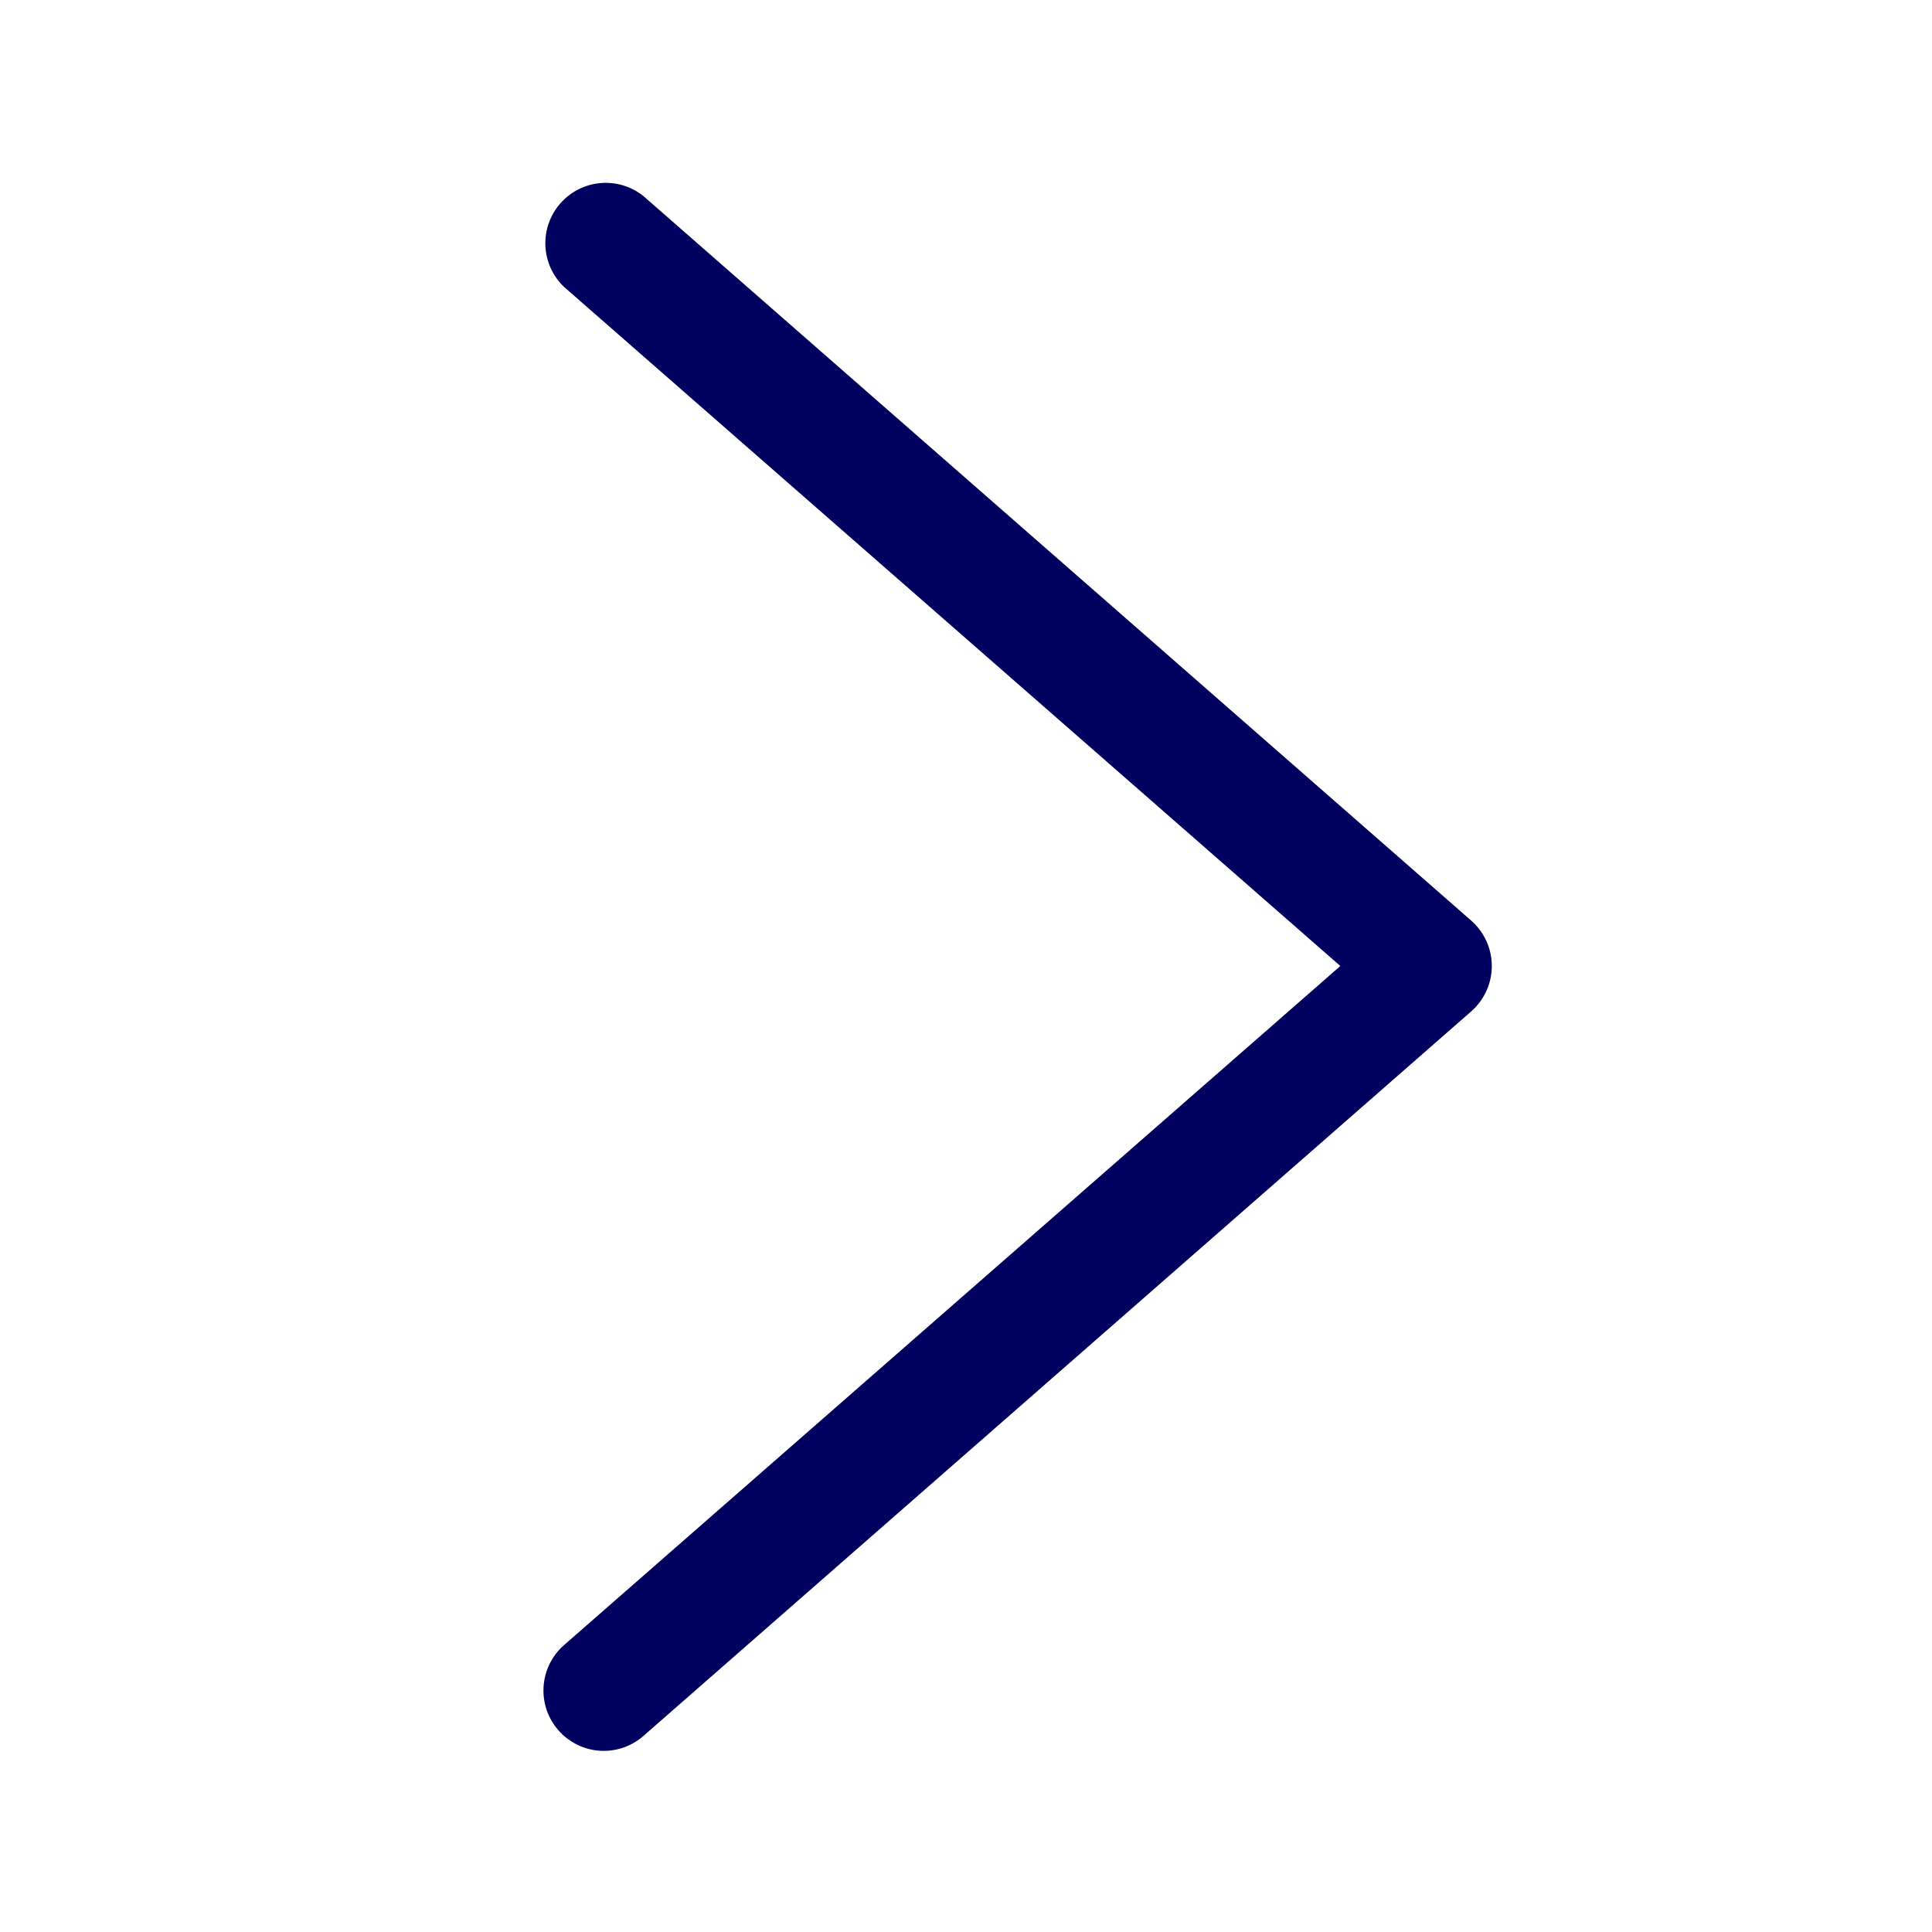<svg width="32" height="32" viewBox="0 0 32 32" fill="none" xmlns="http://www.w3.org/2000/svg">
<path d="M10 29C10.243 29 10.478 28.911 10.66 28.75L24.37 16.75C24.585 16.56 24.709 16.287 24.709 16C24.709 15.713 24.585 15.44 24.37 15.25L10.66 3.25C10.243 2.914 9.636 2.966 9.282 3.368C8.928 3.77 8.954 4.379 9.34 4.75L22.2 16L9.34 27.25C8.926 27.615 8.886 28.246 9.25 28.66C9.44 28.876 9.713 29 10 29Z" fill="#00005E"/>
</svg>

